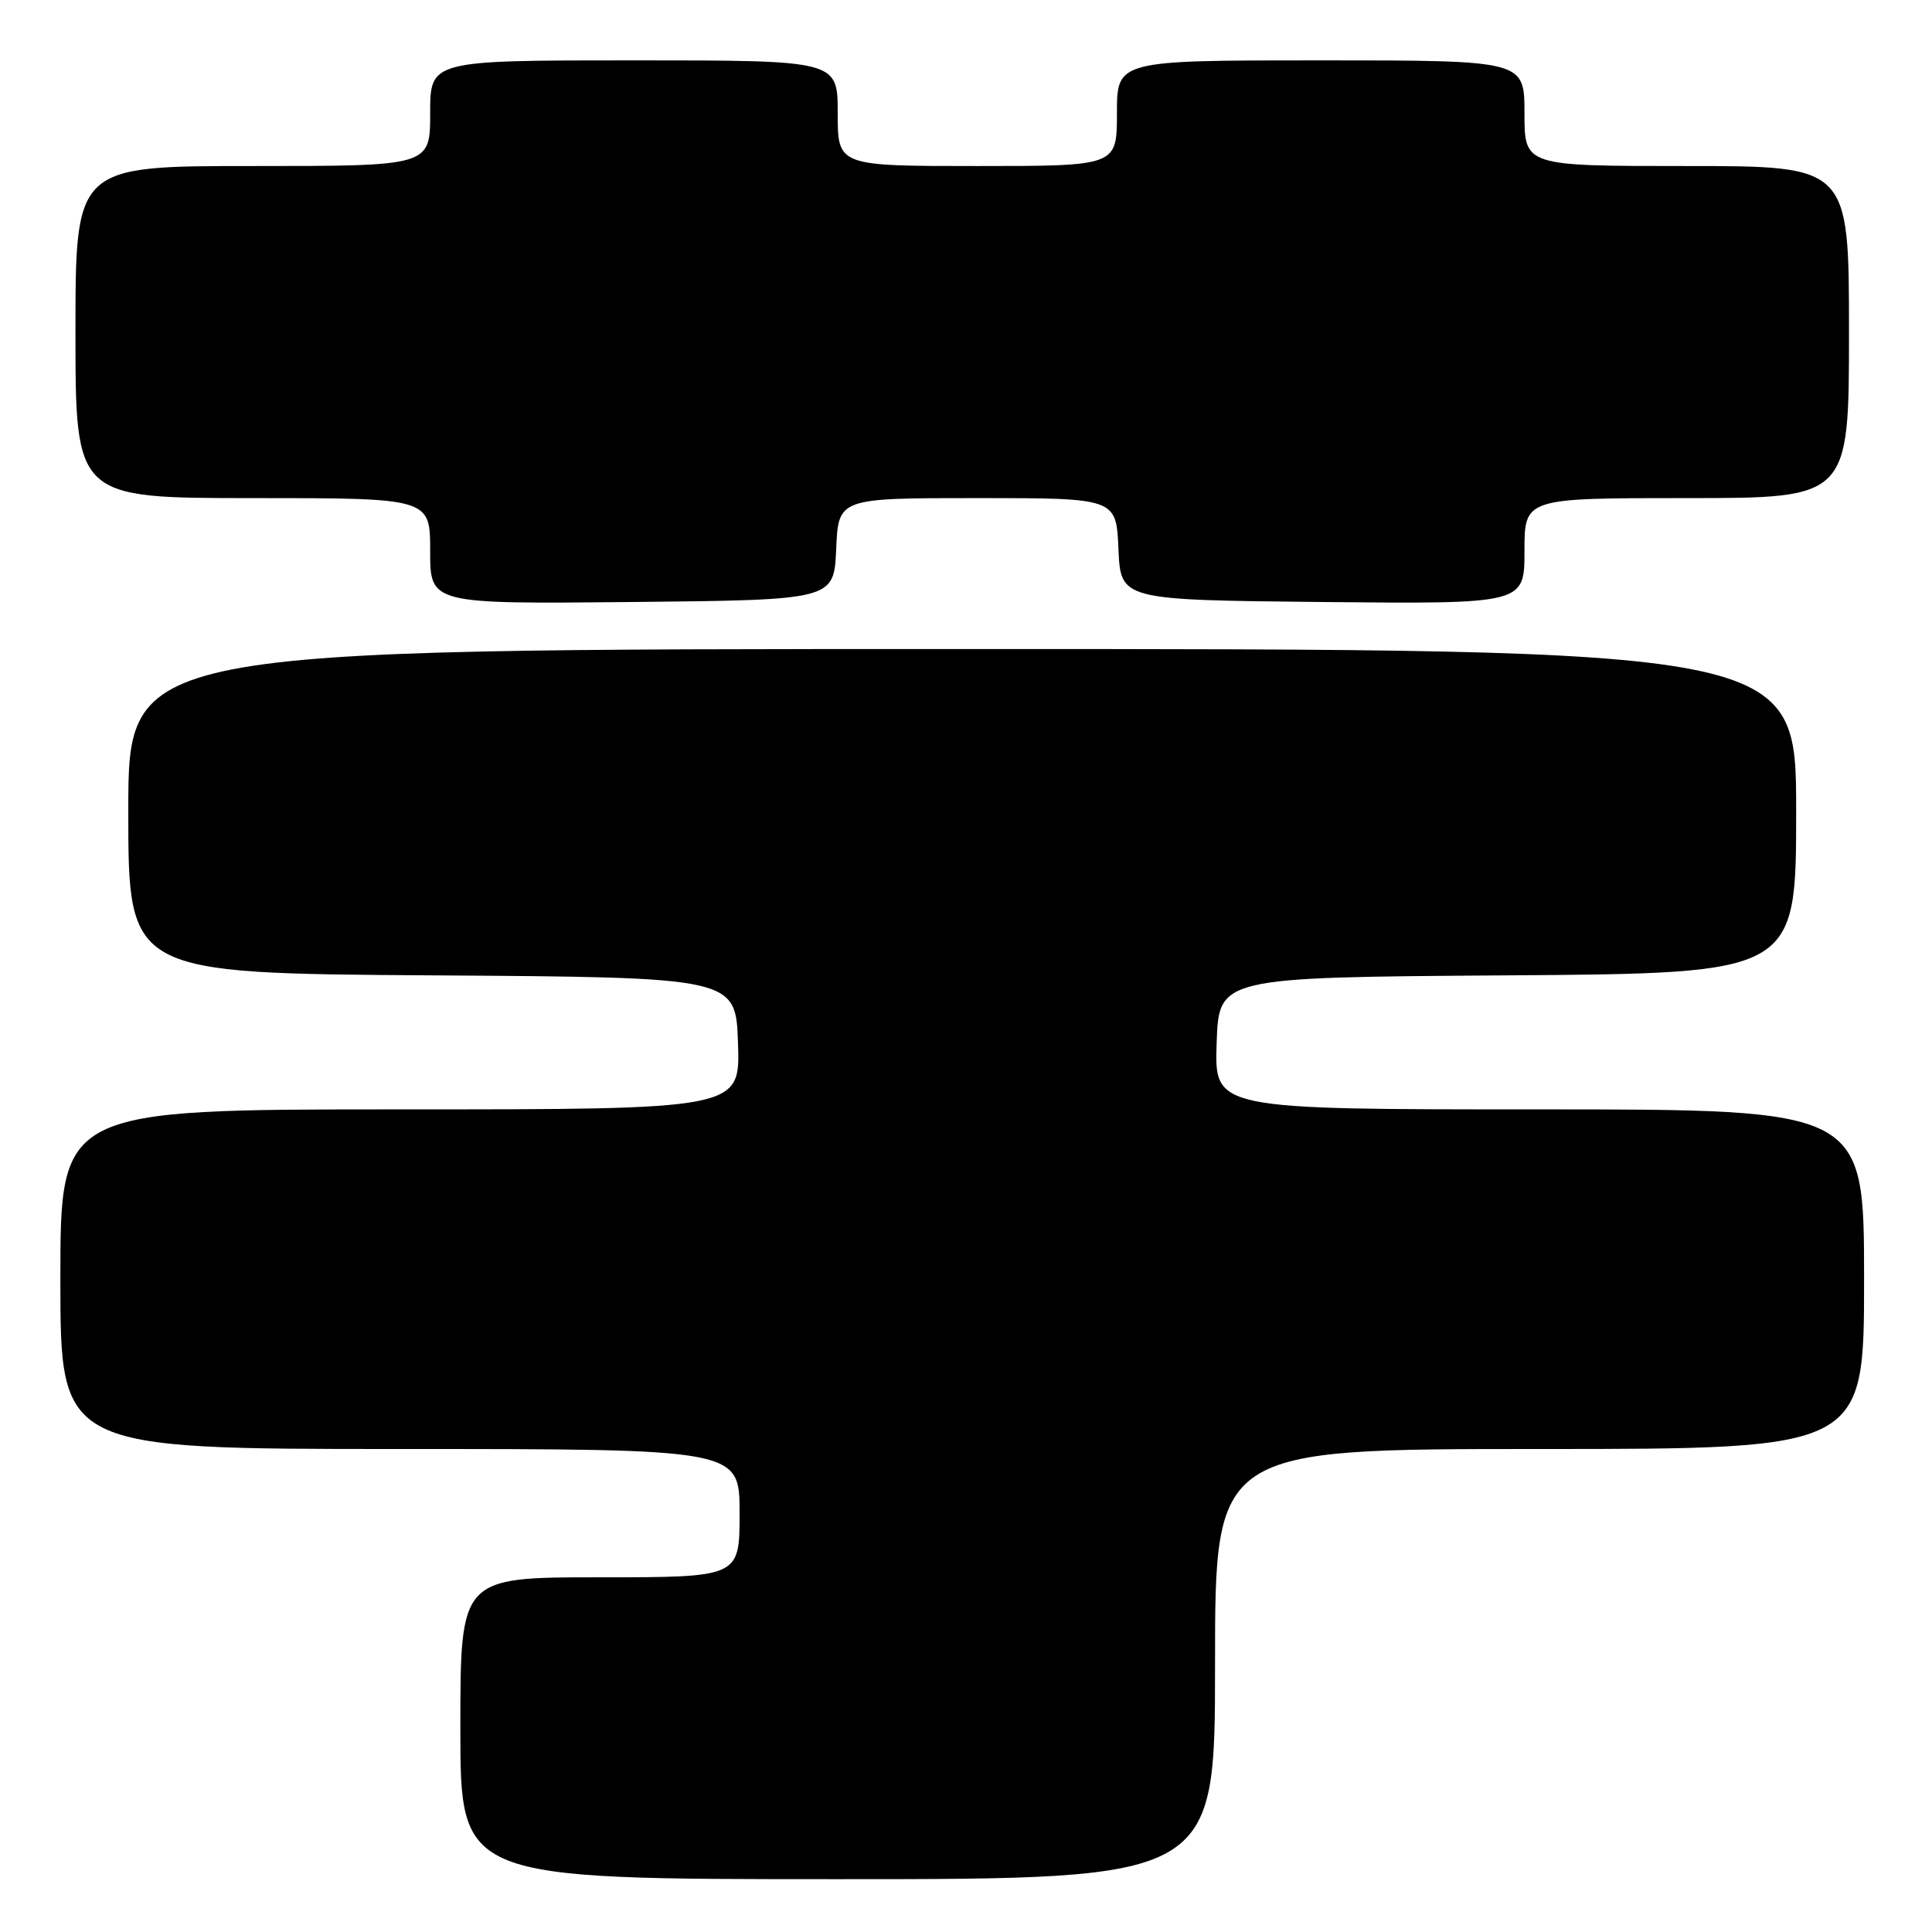 <?xml version="1.0" encoding="UTF-8" standalone="no"?>
<!DOCTYPE svg PUBLIC "-//W3C//DTD SVG 1.1//EN" "http://www.w3.org/Graphics/SVG/1.1/DTD/svg11.dtd" >
<svg xmlns="http://www.w3.org/2000/svg" xmlns:xlink="http://www.w3.org/1999/xlink" version="1.1" viewBox="0 0 256 256">
 <g >
 <path fill="currentColor"
d=" M 161.00 220.50 C 161.00 192.00 161.00 192.00 204.00 192.00 C 247.00 192.00 247.00 192.00 247.00 169.50 C 247.00 147.00 247.00 147.00 203.96 147.00 C 160.92 147.00 160.92 147.00 161.21 138.25 C 161.50 129.50 161.50 129.50 199.75 129.24 C 238.00 128.98 238.00 128.98 238.00 107.49 C 238.00 86.00 238.00 86.00 127.50 86.00 C 17.00 86.00 17.00 86.00 17.00 107.49 C 17.00 128.98 17.00 128.98 57.25 129.24 C 97.50 129.50 97.50 129.50 97.79 138.25 C 98.08 147.00 98.08 147.00 53.04 147.00 C 8.00 147.00 8.00 147.00 8.00 169.50 C 8.00 192.00 8.00 192.00 53.00 192.00 C 98.00 192.00 98.00 192.00 98.00 200.50 C 98.00 209.00 98.00 209.00 79.50 209.00 C 61.00 209.00 61.00 209.00 61.00 229.00 C 61.00 249.00 61.00 249.00 111.00 249.00 C 161.00 249.00 161.00 249.00 161.00 220.50 Z  M 110.80 72.75 C 111.09 66.00 111.09 66.00 129.50 66.00 C 147.91 66.00 147.91 66.00 148.20 72.75 C 148.50 79.50 148.50 79.50 175.25 79.77 C 202.00 80.03 202.00 80.03 202.00 73.02 C 202.00 66.00 202.00 66.00 223.50 66.00 C 245.00 66.00 245.00 66.00 245.00 44.00 C 245.00 22.00 245.00 22.00 223.50 22.00 C 202.00 22.00 202.00 22.00 202.00 15.00 C 202.00 8.00 202.00 8.00 175.00 8.00 C 148.00 8.00 148.00 8.00 148.00 15.00 C 148.00 22.00 148.00 22.00 129.50 22.00 C 111.00 22.00 111.00 22.00 111.00 15.00 C 111.00 8.00 111.00 8.00 84.00 8.00 C 57.00 8.00 57.00 8.00 57.00 15.00 C 57.00 22.00 57.00 22.00 33.50 22.00 C 10.00 22.00 10.00 22.00 10.00 44.00 C 10.00 66.00 10.00 66.00 33.50 66.00 C 57.00 66.00 57.00 66.00 57.00 73.02 C 57.00 80.03 57.00 80.03 83.75 79.77 C 110.50 79.50 110.50 79.50 110.80 72.75 Z "/>
</g>
</svg>